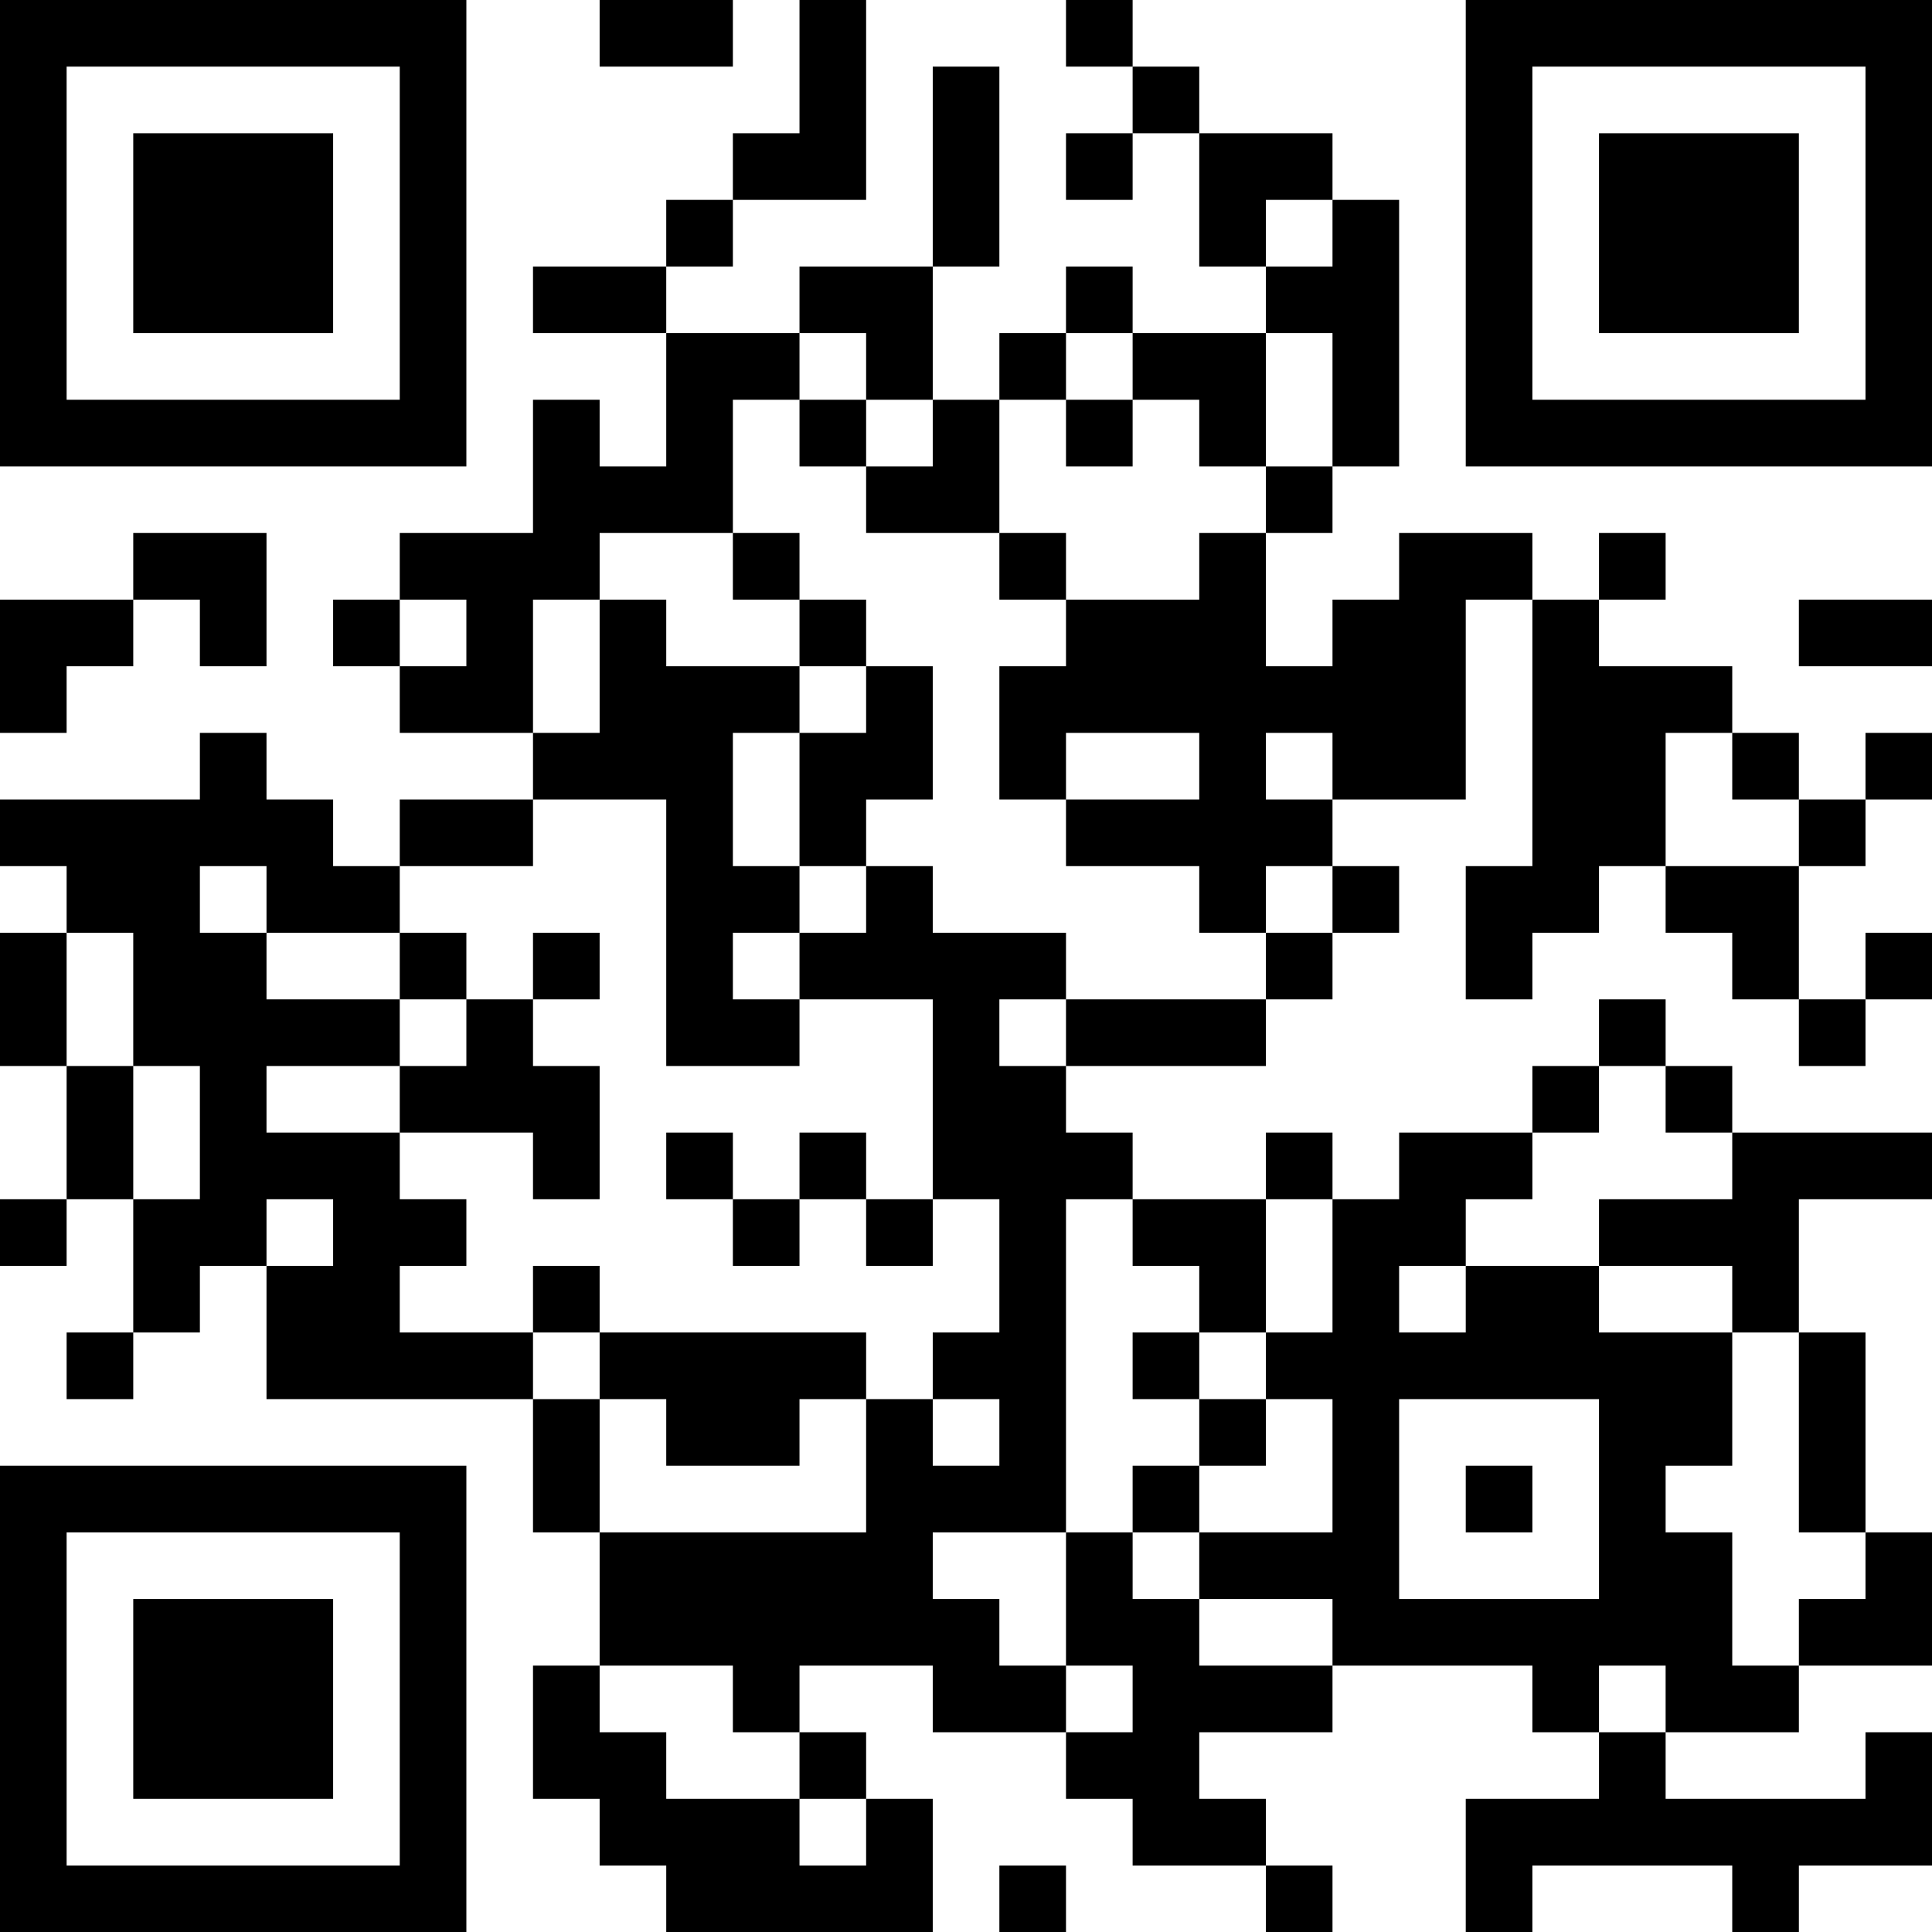 <?xml version="1.0" encoding="UTF-8"?>
<svg xmlns="http://www.w3.org/2000/svg" version="1.1" width="200" height="200" viewBox="0 0 200 200"><rect x="0" y="0" width="200" height="200" fill="#ffffff"/><g transform="scale(6.897)"><g transform="translate(0,0)"><path fill-rule="evenodd" d="M9 0L9 1L11 1L11 0ZM12 0L12 2L11 2L11 3L10 3L10 4L8 4L8 5L10 5L10 7L9 7L9 6L8 6L8 8L6 8L6 9L5 9L5 10L6 10L6 11L8 11L8 12L6 12L6 13L5 13L5 12L4 12L4 11L3 11L3 12L0 12L0 13L1 13L1 14L0 14L0 16L1 16L1 18L0 18L0 19L1 19L1 18L2 18L2 20L1 20L1 21L2 21L2 20L3 20L3 19L4 19L4 21L8 21L8 23L9 23L9 25L8 25L8 27L9 27L9 28L10 28L10 29L14 29L14 27L13 27L13 26L12 26L12 25L14 25L14 26L16 26L16 27L17 27L17 28L19 28L19 29L20 29L20 28L19 28L19 27L18 27L18 26L20 26L20 25L23 25L23 26L24 26L24 27L22 27L22 29L23 29L23 28L26 28L26 29L27 29L27 28L29 28L29 26L28 26L28 27L25 27L25 26L27 26L27 25L29 25L29 23L28 23L28 20L27 20L27 18L29 18L29 17L26 17L26 16L25 16L25 15L24 15L24 16L23 16L23 17L21 17L21 18L20 18L20 17L19 17L19 18L17 18L17 17L16 17L16 16L19 16L19 15L20 15L20 14L21 14L21 13L20 13L20 12L22 12L22 9L23 9L23 13L22 13L22 15L23 15L23 14L24 14L24 13L25 13L25 14L26 14L26 15L27 15L27 16L28 16L28 15L29 15L29 14L28 14L28 15L27 15L27 13L28 13L28 12L29 12L29 11L28 11L28 12L27 12L27 11L26 11L26 10L24 10L24 9L25 9L25 8L24 8L24 9L23 9L23 8L21 8L21 9L20 9L20 10L19 10L19 8L20 8L20 7L21 7L21 3L20 3L20 2L18 2L18 1L17 1L17 0L16 0L16 1L17 1L17 2L16 2L16 3L17 3L17 2L18 2L18 4L19 4L19 5L17 5L17 4L16 4L16 5L15 5L15 6L14 6L14 4L15 4L15 1L14 1L14 4L12 4L12 5L10 5L10 4L11 4L11 3L13 3L13 0ZM19 3L19 4L20 4L20 3ZM12 5L12 6L11 6L11 8L9 8L9 9L8 9L8 11L9 11L9 9L10 9L10 10L12 10L12 11L11 11L11 13L12 13L12 14L11 14L11 15L12 15L12 16L10 16L10 12L8 12L8 13L6 13L6 14L4 14L4 13L3 13L3 14L4 14L4 15L6 15L6 16L4 16L4 17L6 17L6 18L7 18L7 19L6 19L6 20L8 20L8 21L9 21L9 23L13 23L13 21L14 21L14 22L15 22L15 21L14 21L14 20L15 20L15 18L14 18L14 15L12 15L12 14L13 14L13 13L14 13L14 14L16 14L16 15L15 15L15 16L16 16L16 15L19 15L19 14L20 14L20 13L19 13L19 14L18 14L18 13L16 13L16 12L18 12L18 11L16 11L16 12L15 12L15 10L16 10L16 9L18 9L18 8L19 8L19 7L20 7L20 5L19 5L19 7L18 7L18 6L17 6L17 5L16 5L16 6L15 6L15 8L13 8L13 7L14 7L14 6L13 6L13 5ZM12 6L12 7L13 7L13 6ZM16 6L16 7L17 7L17 6ZM2 8L2 9L0 9L0 11L1 11L1 10L2 10L2 9L3 9L3 10L4 10L4 8ZM11 8L11 9L12 9L12 10L13 10L13 11L12 11L12 13L13 13L13 12L14 12L14 10L13 10L13 9L12 9L12 8ZM15 8L15 9L16 9L16 8ZM6 9L6 10L7 10L7 9ZM27 9L27 10L29 10L29 9ZM19 11L19 12L20 12L20 11ZM25 11L25 13L27 13L27 12L26 12L26 11ZM1 14L1 16L2 16L2 18L3 18L3 16L2 16L2 14ZM6 14L6 15L7 15L7 16L6 16L6 17L8 17L8 18L9 18L9 16L8 16L8 15L9 15L9 14L8 14L8 15L7 15L7 14ZM24 16L24 17L23 17L23 18L22 18L22 19L21 19L21 20L22 20L22 19L24 19L24 20L26 20L26 22L25 22L25 23L26 23L26 25L27 25L27 24L28 24L28 23L27 23L27 20L26 20L26 19L24 19L24 18L26 18L26 17L25 17L25 16ZM10 17L10 18L11 18L11 19L12 19L12 18L13 18L13 19L14 19L14 18L13 18L13 17L12 17L12 18L11 18L11 17ZM4 18L4 19L5 19L5 18ZM16 18L16 23L14 23L14 24L15 24L15 25L16 25L16 26L17 26L17 25L16 25L16 23L17 23L17 24L18 24L18 25L20 25L20 24L18 24L18 23L20 23L20 21L19 21L19 20L20 20L20 18L19 18L19 20L18 20L18 19L17 19L17 18ZM8 19L8 20L9 20L9 21L10 21L10 22L12 22L12 21L13 21L13 20L9 20L9 19ZM17 20L17 21L18 21L18 22L17 22L17 23L18 23L18 22L19 22L19 21L18 21L18 20ZM21 21L21 24L24 24L24 21ZM22 22L22 23L23 23L23 22ZM9 25L9 26L10 26L10 27L12 27L12 28L13 28L13 27L12 27L12 26L11 26L11 25ZM24 25L24 26L25 26L25 25ZM15 28L15 29L16 29L16 28ZM0 0L0 7L7 7L7 0ZM1 1L1 6L6 6L6 1ZM2 2L2 5L5 5L5 2ZM22 0L22 7L29 7L29 0ZM23 1L23 6L28 6L28 1ZM24 2L24 5L27 5L27 2ZM0 22L0 29L7 29L7 22ZM1 23L1 28L6 28L6 23ZM2 24L2 27L5 27L5 24Z" fill="#000000"/></g></g></svg>

